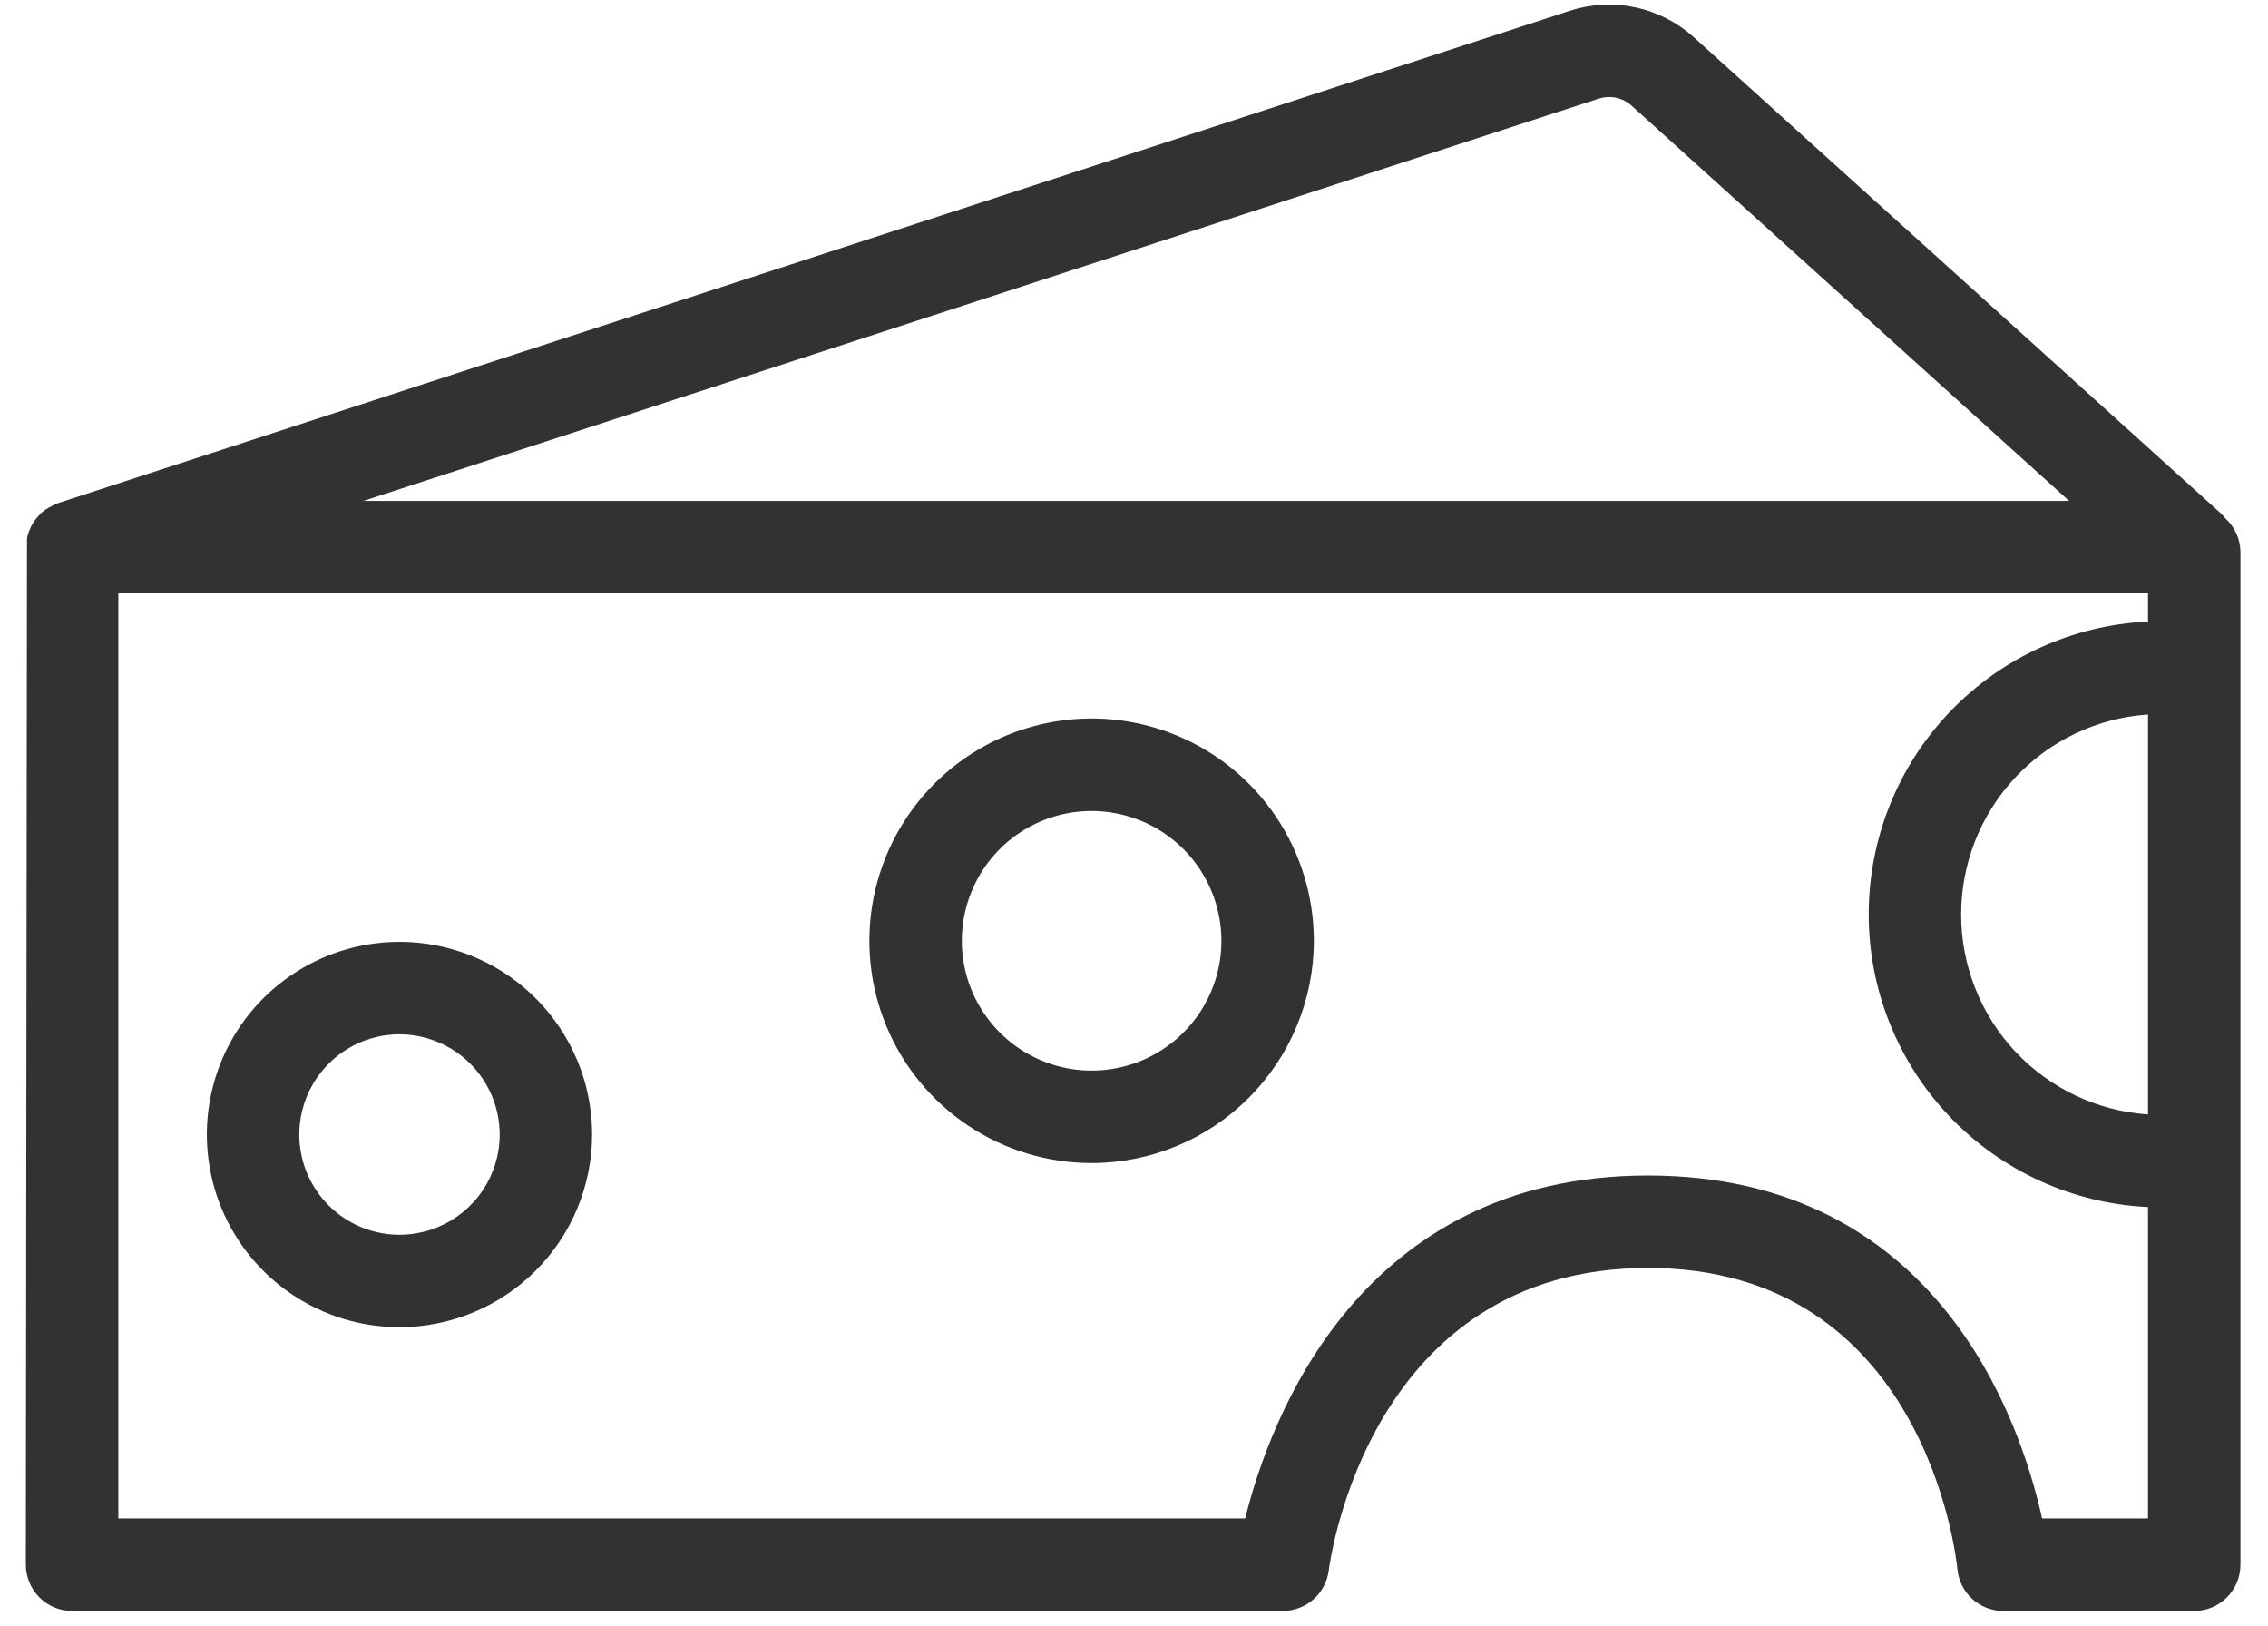 <svg width="53" height="38" viewBox="0 0 53 38" fill="none" xmlns="http://www.w3.org/2000/svg">
<path d="M51.628 12.45C51.605 12.415 51.579 12.383 51.549 12.353L39.242 1.236C38.922 0.948 38.533 0.75 38.112 0.66C37.692 0.571 37.255 0.593 36.846 0.726L1.505 12.232C1.496 12.235 1.49 12.242 1.481 12.245C1.454 12.257 1.429 12.271 1.404 12.287C1.306 12.343 1.225 12.425 1.172 12.525C1.141 12.591 1.121 12.662 1.115 12.735C1.113 12.752 1.105 12.767 1.105 12.784V36.559C1.105 36.713 1.166 36.86 1.275 36.969C1.383 37.078 1.531 37.139 1.685 37.139H29.979C30.12 37.139 30.256 37.087 30.363 36.994C30.468 36.9 30.537 36.771 30.555 36.631C30.594 36.325 31.59 29.125 38.513 29.125C45.421 29.125 46.209 36.309 46.239 36.615C46.253 36.758 46.32 36.892 46.427 36.988C46.534 37.085 46.672 37.139 46.817 37.139H51.276C51.429 37.139 51.577 37.078 51.686 36.969C51.795 36.86 51.856 36.713 51.856 36.559V12.899C51.855 12.812 51.834 12.726 51.794 12.648C51.755 12.57 51.698 12.502 51.628 12.45ZM50.696 26.537C50.635 26.539 50.576 26.549 50.515 26.549C49.833 26.55 49.158 26.416 48.528 26.156C47.898 25.896 47.325 25.514 46.843 25.032C46.361 24.551 45.978 23.979 45.717 23.349C45.456 22.719 45.322 22.044 45.322 21.363C45.322 20.681 45.456 20.006 45.717 19.376C45.978 18.747 46.361 18.174 46.843 17.693C47.325 17.211 47.898 16.829 48.528 16.569C49.158 16.309 49.833 16.175 50.515 16.176C50.576 16.176 50.635 16.186 50.696 16.188V26.537ZM37.206 1.83C37.42 1.76 37.65 1.749 37.87 1.796C38.091 1.843 38.296 1.947 38.464 2.097L49.652 12.204H5.341L37.206 1.83ZM47.313 35.979C46.968 34.12 45.313 27.965 38.513 27.965C31.706 27.965 29.886 34.142 29.495 35.979H2.265V13.364H50.696V15.028C50.635 15.026 50.575 15.016 50.515 15.016C49.681 15.015 48.855 15.178 48.084 15.497C47.313 15.815 46.612 16.283 46.022 16.872C45.432 17.462 44.964 18.162 44.645 18.932C44.325 19.703 44.161 20.528 44.161 21.363C44.161 22.197 44.325 23.023 44.645 23.793C44.964 24.564 45.432 25.264 46.022 25.853C46.612 26.442 47.313 26.91 48.084 27.228C48.855 27.547 49.681 27.71 50.515 27.709C50.575 27.709 50.635 27.699 50.696 27.697V35.979L47.313 35.979Z" fill="#323232"/>
<path d="M51.276 37.639H46.817C46.548 37.64 46.289 37.54 46.09 37.36C45.891 37.179 45.767 36.93 45.742 36.663C45.713 36.377 44.972 29.625 38.512 29.625C32.027 29.625 31.087 36.406 31.051 36.695C31.017 36.955 30.89 37.195 30.692 37.369C30.495 37.542 30.242 37.638 29.979 37.639H1.685C1.399 37.639 1.124 37.525 0.921 37.322C0.719 37.12 0.605 36.845 0.604 36.559L0.631 12.613C0.633 12.558 0.644 12.504 0.665 12.452L0.727 12.298C0.763 12.229 0.806 12.164 0.856 12.104L0.958 11.991C1.019 11.937 1.085 11.891 1.156 11.852L1.226 11.815C1.264 11.791 1.304 11.772 1.347 11.758L36.691 0.25C37.184 0.091 37.71 0.064 38.216 0.172C38.723 0.28 39.192 0.519 39.577 0.865L51.884 11.982C51.926 12.02 51.964 12.062 51.998 12.107C52.11 12.207 52.199 12.329 52.261 12.465C52.323 12.602 52.355 12.75 52.356 12.899V36.559C52.356 36.845 52.242 37.12 52.039 37.322C51.837 37.525 51.562 37.639 51.276 37.639ZM38.512 28.625C45.868 28.625 46.706 36.242 46.738 36.566C46.739 36.586 46.748 36.604 46.763 36.618C46.778 36.632 46.797 36.639 46.817 36.639H51.276C51.297 36.639 51.317 36.63 51.332 36.615C51.347 36.6 51.356 36.58 51.356 36.559V12.899L51.215 12.732L38.907 1.607C38.653 1.379 38.343 1.221 38.008 1.15C37.674 1.078 37.326 1.096 37.001 1.202L1.672 12.707L1.667 12.759L1.604 12.872V36.559C1.605 36.58 1.613 36.601 1.628 36.616C1.643 36.631 1.664 36.639 1.685 36.639H29.979C29.999 36.639 30.018 36.632 30.032 36.618C30.047 36.605 30.056 36.587 30.059 36.568C30.1 36.244 31.157 28.625 38.512 28.625ZM51.196 36.478H46.897L46.822 36.07C46.491 34.286 44.914 28.465 38.512 28.465C32.101 28.465 30.364 34.295 29.985 36.082L29.9 36.478H1.765V12.864H51.196V15.54L50.567 15.52H50.559C49.79 15.514 49.027 15.661 48.314 15.95C47.602 16.24 46.953 16.668 46.406 17.209C45.859 17.75 45.424 18.393 45.127 19.103C44.829 19.812 44.674 20.573 44.671 21.342C44.668 22.112 44.817 22.874 45.11 23.586C45.402 24.297 45.832 24.944 46.375 25.489C46.918 26.034 47.563 26.467 48.274 26.762C48.984 27.057 49.746 27.209 50.515 27.209L51.196 27.185V36.478ZM47.721 35.478H50.196V28.202C48.437 28.119 46.778 27.363 45.562 26.09C44.347 24.816 43.669 23.123 43.669 21.363C43.669 19.602 44.347 17.909 45.562 16.635C46.778 15.362 48.437 14.605 50.196 14.523V13.864H2.765V35.478H29.098C29.672 33.161 31.774 27.465 38.512 27.465C45.248 27.465 47.205 33.149 47.721 35.478ZM50.515 27.049C49.007 27.049 47.561 26.45 46.494 25.383C45.428 24.317 44.829 22.871 44.829 21.363C44.829 19.854 45.428 18.408 46.494 17.342C47.561 16.275 49.007 15.676 50.515 15.676C50.566 15.676 50.616 15.68 50.666 15.685L51.119 15.727L51.196 16.188V27.021L50.712 27.037L50.696 26.537L50.661 27.041C50.612 27.045 50.564 27.049 50.515 27.049ZM50.196 16.694C49.011 16.774 47.901 17.301 47.09 18.169C46.28 19.036 45.829 20.179 45.829 21.366C45.829 22.553 46.28 23.696 47.09 24.564C47.901 25.431 49.011 25.958 50.196 26.038V16.694ZM50.953 12.704H2.19L37.051 1.354C37.349 1.258 37.668 1.241 37.975 1.307C38.282 1.372 38.566 1.517 38.799 1.727L50.953 12.704ZM8.492 11.704H48.353L38.128 2.469C38.026 2.377 37.901 2.313 37.766 2.284C37.632 2.256 37.492 2.263 37.36 2.305L8.492 11.704Z" fill="#323232"/>
<path d="M9.335 22.506C8.544 22.506 7.77 22.741 7.112 23.18C6.454 23.62 5.941 24.245 5.638 24.976C5.336 25.707 5.256 26.512 5.411 27.288C5.565 28.064 5.946 28.777 6.506 29.337C7.065 29.896 7.778 30.277 8.554 30.432C9.331 30.586 10.135 30.507 10.866 30.204C11.598 29.901 12.223 29.389 12.662 28.731C13.102 28.073 13.337 27.299 13.337 26.508C13.335 25.447 12.914 24.43 12.163 23.68C11.413 22.929 10.396 22.507 9.335 22.506ZM9.335 29.349C8.774 29.349 8.224 29.182 7.757 28.87C7.29 28.558 6.925 28.114 6.71 27.595C6.495 27.076 6.439 26.504 6.549 25.953C6.658 25.402 6.929 24.896 7.326 24.498C7.724 24.101 8.23 23.83 8.781 23.721C9.332 23.611 9.903 23.667 10.423 23.882C10.942 24.098 11.386 24.462 11.698 24.929C12.01 25.396 12.177 25.946 12.177 26.508C12.175 27.261 11.876 27.983 11.343 28.515C10.811 29.048 10.089 29.348 9.335 29.349Z" fill="#323232"/>
<path d="M9.335 31.009C8.445 31.009 7.575 30.745 6.835 30.251C6.094 29.756 5.517 29.053 5.177 28.23C4.836 27.408 4.747 26.503 4.92 25.63C5.094 24.756 5.523 23.954 6.152 23.325C6.782 22.695 7.584 22.267 8.457 22.093C9.33 21.919 10.236 22.008 11.058 22.349C11.881 22.69 12.584 23.267 13.078 24.007C13.573 24.747 13.837 25.617 13.837 26.508C13.835 27.701 13.361 28.845 12.517 29.689C11.673 30.533 10.529 31.008 9.335 31.009ZM9.335 23.006C8.643 23.006 7.966 23.212 7.39 23.596C6.814 23.981 6.366 24.528 6.101 25.168C5.835 25.808 5.766 26.512 5.901 27.191C6.036 27.87 6.37 28.494 6.86 28.984C7.349 29.473 7.973 29.807 8.652 29.942C9.332 30.077 10.036 30.008 10.675 29.743C11.315 29.478 11.862 29.029 12.247 28.453C12.632 27.877 12.837 27.2 12.837 26.508C12.836 25.579 12.467 24.689 11.81 24.033C11.154 23.377 10.264 23.008 9.335 23.006ZM9.335 29.849C8.675 29.849 8.029 29.653 7.479 29.286C6.93 28.919 6.501 28.397 6.248 27.787C5.996 27.176 5.929 26.504 6.058 25.856C6.187 25.208 6.505 24.612 6.973 24.145C7.44 23.678 8.035 23.36 8.684 23.231C9.332 23.102 10.004 23.168 10.614 23.421C11.225 23.674 11.746 24.102 12.114 24.651C12.481 25.201 12.677 25.847 12.677 26.508C12.676 27.394 12.323 28.243 11.697 28.869C11.071 29.496 10.221 29.848 9.335 29.849ZM9.335 24.166C8.872 24.166 8.42 24.304 8.035 24.561C7.65 24.818 7.35 25.184 7.172 25.612C6.995 26.04 6.949 26.51 7.039 26.965C7.129 27.419 7.352 27.836 7.68 28.163C8.007 28.491 8.425 28.714 8.879 28.804C9.333 28.895 9.804 28.848 10.232 28.671C10.659 28.494 11.025 28.194 11.282 27.809C11.54 27.424 11.677 26.971 11.677 26.508C11.676 25.887 11.429 25.292 10.99 24.853C10.551 24.414 9.956 24.167 9.335 24.166Z" fill="#323232"/>
<path d="M25.51 17.287C24.582 17.287 23.674 17.562 22.902 18.078C22.131 18.594 21.529 19.327 21.174 20.184C20.819 21.042 20.726 21.986 20.907 22.896C21.088 23.806 21.535 24.643 22.191 25.299C22.847 25.956 23.684 26.403 24.594 26.584C25.505 26.765 26.448 26.672 27.306 26.317C28.163 25.962 28.896 25.36 29.412 24.588C29.928 23.816 30.203 22.909 30.203 21.981C30.202 20.736 29.707 19.543 28.827 18.663C27.947 17.784 26.754 17.289 25.51 17.287ZM25.51 25.514C24.811 25.514 24.128 25.307 23.547 24.918C22.966 24.53 22.513 23.978 22.246 23.333C21.978 22.687 21.908 21.977 22.045 21.291C22.181 20.606 22.517 19.976 23.012 19.482C23.506 18.988 24.135 18.652 24.821 18.515C25.506 18.379 26.216 18.449 26.862 18.716C27.508 18.984 28.059 19.437 28.448 20.018C28.836 20.599 29.043 21.282 29.043 21.981C29.042 22.917 28.669 23.815 28.007 24.478C27.345 25.14 26.447 25.513 25.51 25.514Z" fill="#323232"/>
<path d="M25.51 27.174C24.483 27.174 23.478 26.87 22.624 26.299C21.77 25.729 21.104 24.917 20.711 23.968C20.318 23.019 20.215 21.975 20.416 20.968C20.616 19.96 21.111 19.035 21.837 18.308C22.564 17.582 23.489 17.087 24.496 16.887C25.504 16.686 26.548 16.789 27.497 17.183C28.446 17.576 29.257 18.241 29.828 19.096C30.399 19.95 30.703 20.954 30.703 21.981C30.702 23.358 30.154 24.678 29.18 25.652C28.207 26.625 26.887 27.173 25.51 27.174ZM25.51 17.787C24.68 17.787 23.87 18.033 23.18 18.494C22.49 18.954 21.953 19.609 21.635 20.376C21.318 21.142 21.235 21.985 21.396 22.799C21.558 23.612 21.958 24.359 22.544 24.946C23.131 25.532 23.878 25.932 24.691 26.094C25.505 26.256 26.348 26.173 27.114 25.855C27.881 25.538 28.535 25 28.996 24.311C29.457 23.621 29.703 22.81 29.703 21.981C29.702 20.869 29.26 19.803 28.474 19.017C27.688 18.231 26.622 17.788 25.51 17.787ZM25.51 26.014C24.712 26.014 23.932 25.777 23.269 25.334C22.606 24.891 22.089 24.261 21.784 23.524C21.479 22.787 21.399 21.976 21.555 21.194C21.71 20.411 22.094 19.693 22.658 19.129C23.223 18.565 23.941 18.181 24.723 18.025C25.506 17.87 26.317 17.95 27.054 18.255C27.791 18.56 28.42 19.077 28.863 19.74C29.307 20.404 29.543 21.183 29.543 21.981C29.542 23.05 29.116 24.075 28.36 24.831C27.604 25.587 26.579 26.013 25.51 26.014ZM25.51 18.948C24.91 18.948 24.324 19.126 23.825 19.459C23.326 19.792 22.937 20.266 22.708 20.82C22.478 21.374 22.418 21.984 22.535 22.573C22.652 23.161 22.941 23.701 23.365 24.125C23.79 24.55 24.33 24.838 24.918 24.956C25.507 25.073 26.116 25.012 26.671 24.783C27.225 24.553 27.698 24.165 28.032 23.666C28.365 23.167 28.543 22.581 28.543 21.981C28.542 21.177 28.222 20.406 27.654 19.837C27.085 19.268 26.314 18.949 25.51 18.948Z" fill="#323232"/>
</svg>
